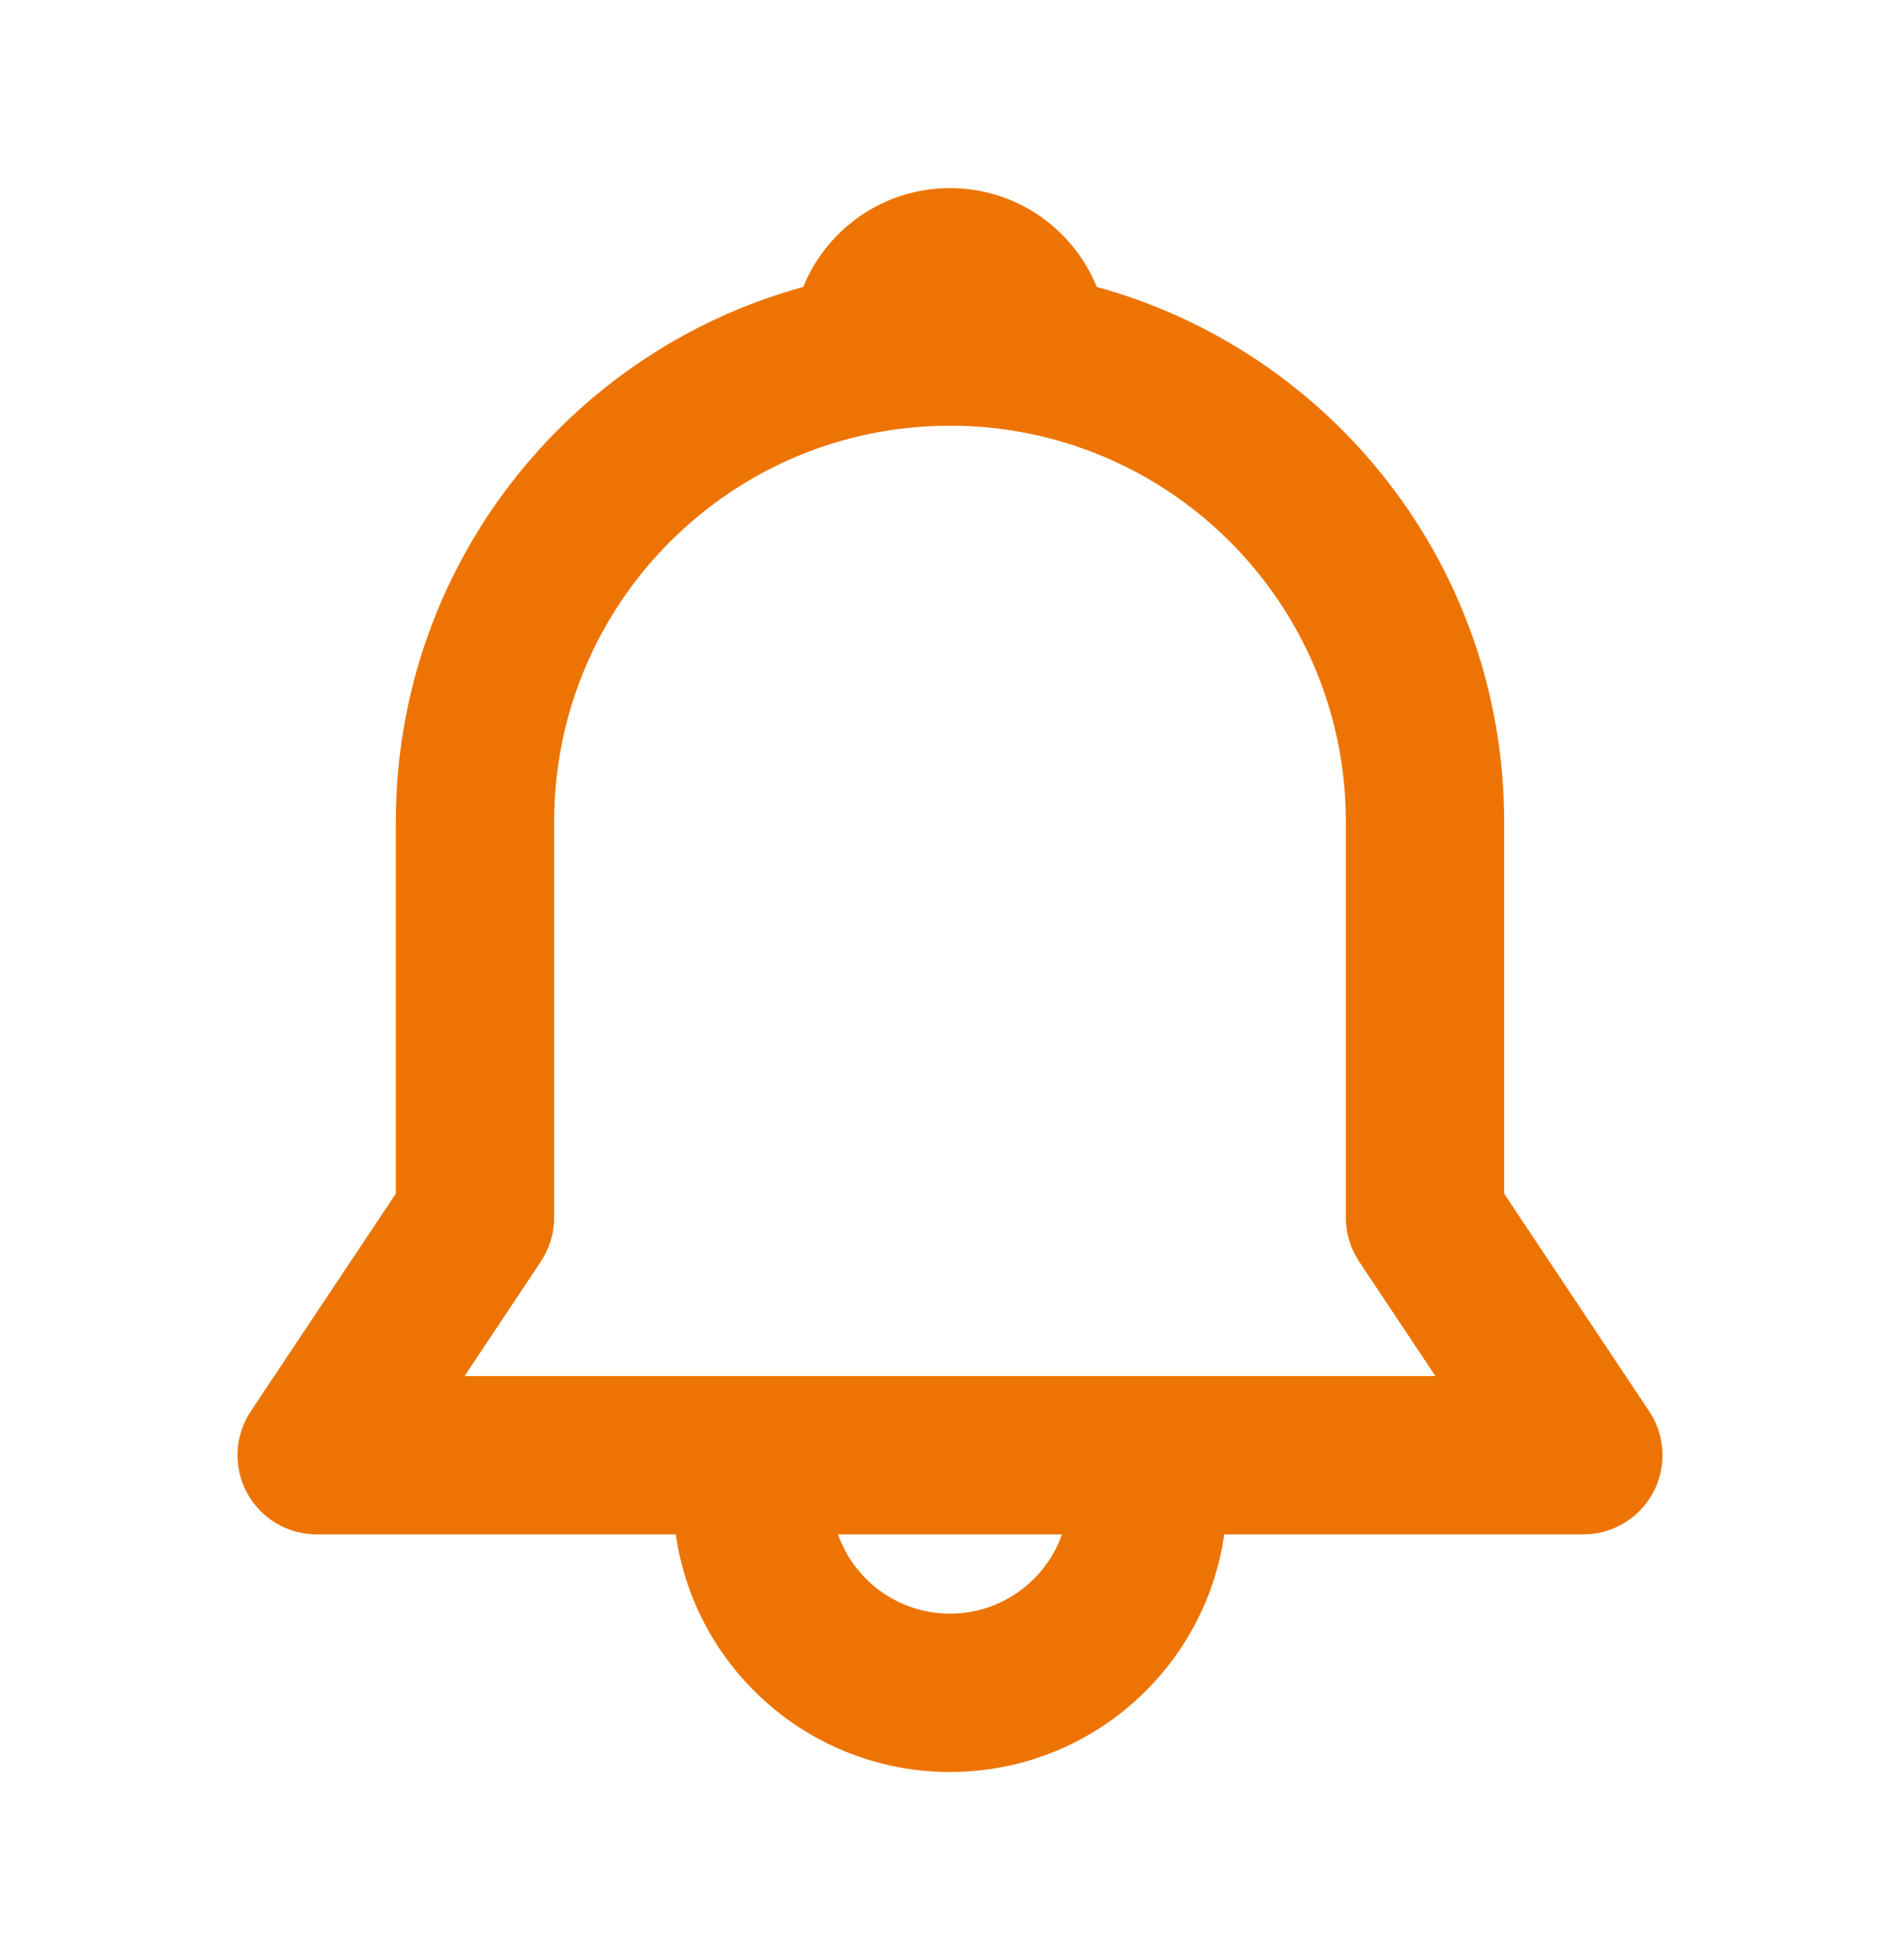 <svg width="32" height="33" viewBox="0 0 32 33" fill="none" xmlns="http://www.w3.org/2000/svg">
<path d="M13.528 4.831C13.924 3.855 14.882 3.167 16 3.167C17.118 3.167 18.076 3.855 18.472 4.831C22.427 5.914 25.333 9.534 25.333 13.833V20.096L27.776 23.76C28.049 24.169 28.074 24.696 27.842 25.129C27.61 25.563 27.158 25.833 26.667 25.833H20.619C20.296 28.095 18.351 29.833 16 29.833C13.649 29.833 11.704 28.095 11.381 25.833H5.333C4.842 25.833 4.39 25.563 4.158 25.129C3.926 24.696 3.951 24.169 4.224 23.76L6.667 20.096V13.833C6.667 9.534 9.573 5.914 13.528 4.831ZM14.114 25.833C14.388 26.61 15.129 27.167 16 27.167C16.871 27.167 17.612 26.61 17.886 25.833H14.114ZM16 7.167C12.318 7.167 9.333 10.151 9.333 13.833V20.5C9.333 20.763 9.255 21.021 9.109 21.24L7.825 23.167H24.175L22.891 21.24C22.745 21.021 22.667 20.763 22.667 20.5V13.833C22.667 10.151 19.682 7.167 16 7.167Z" fill="#ED7402"/>
</svg>
